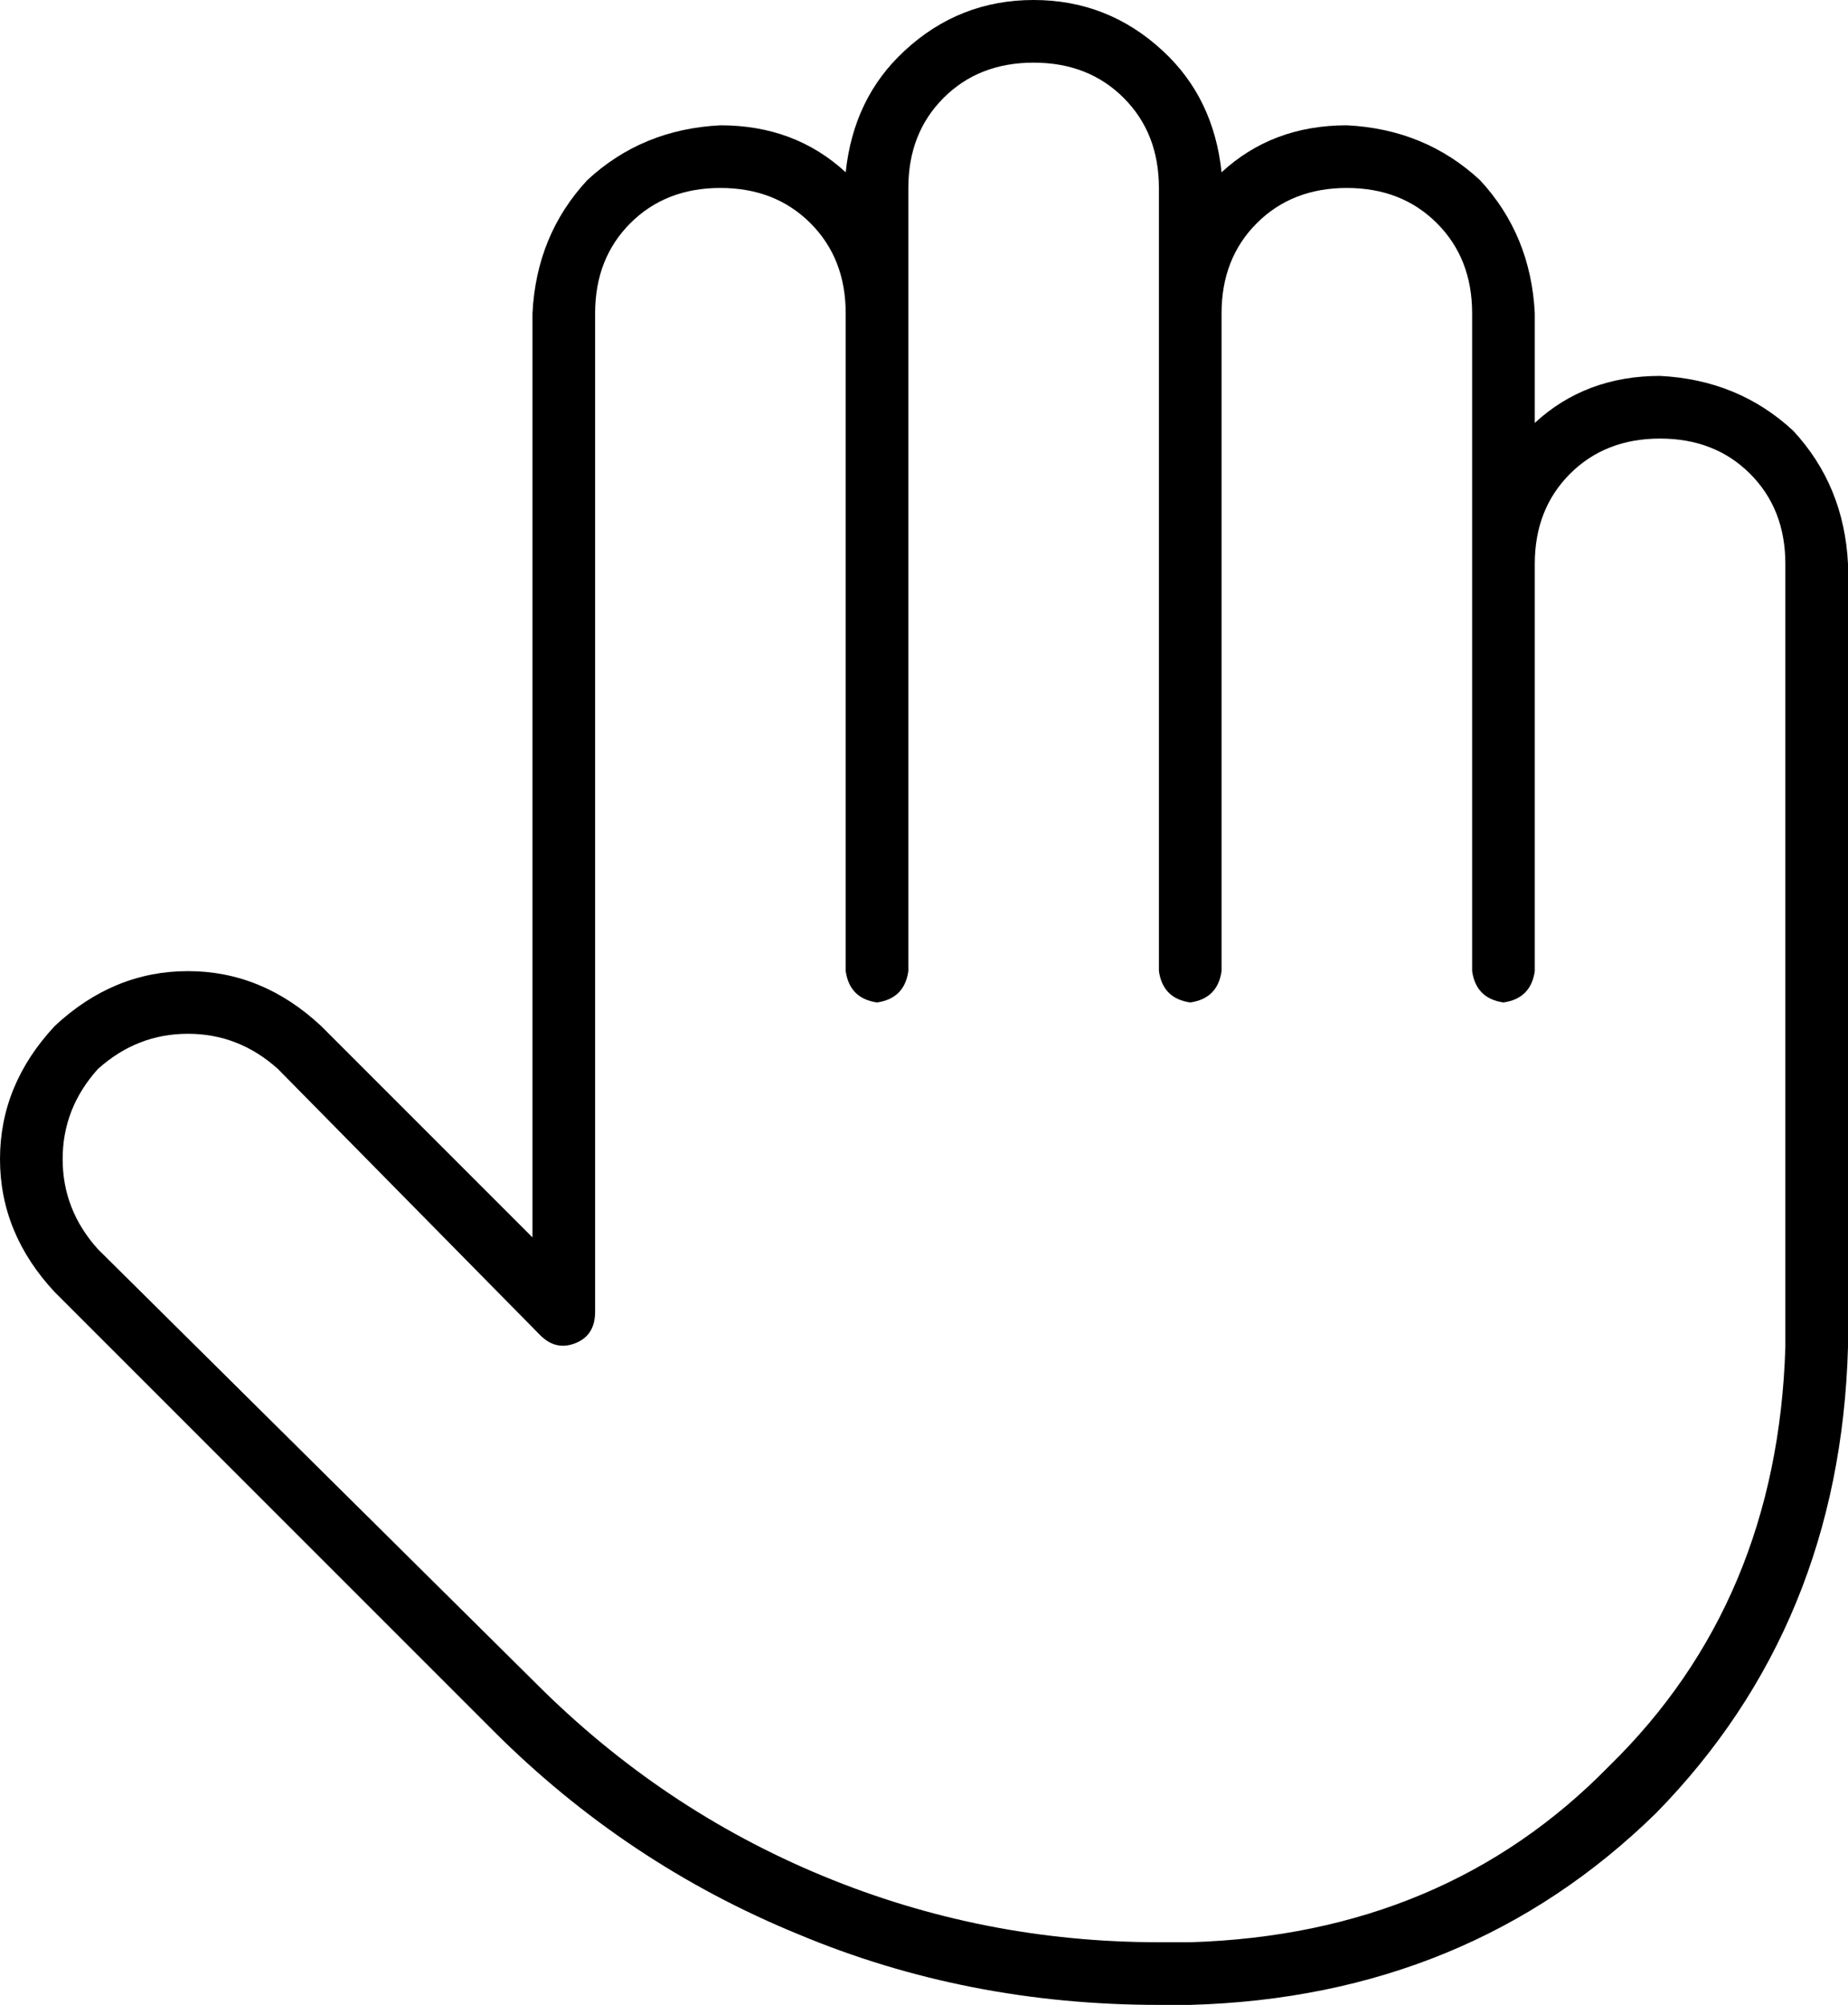 <svg viewBox="0 0 472 512">
  <path
    d="M 232 48 L 232 72 L 232 72 L 232 248 Q 231 255 224 256 Q 217 255 216 248 L 216 80 L 216 80 Q 216 66 207 57 Q 198 48 184 48 Q 170 48 161 57 Q 152 66 152 80 L 152 335 Q 152 341 147 343 Q 142 345 138 341 L 71 273 Q 61 264 48 264 Q 35 264 25 273 Q 16 283 16 296 Q 16 309 25 319 L 137 430 Q 169 462 210 479 Q 251 496 296 496 L 304 496 Q 369 494 411 451 Q 454 409 456 344 L 456 144 Q 456 130 447 121 Q 438 112 424 112 Q 410 112 401 121 Q 392 130 392 144 L 392 200 L 392 248 Q 391 255 384 256 Q 377 255 376 248 L 376 200 L 376 144 L 376 136 L 376 80 Q 376 66 367 57 Q 358 48 344 48 Q 330 48 321 57 Q 312 66 312 80 L 312 248 Q 311 255 304 256 Q 297 255 296 248 L 296 80 L 296 72 L 296 48 Q 296 34 287 25 Q 278 16 264 16 Q 250 16 241 25 Q 232 34 232 48 L 232 48 Z M 264 0 Q 283 0 297 13 L 297 13 Q 310 25 312 44 Q 325 32 344 32 Q 364 33 378 46 Q 391 60 392 80 L 392 108 Q 405 96 424 96 Q 444 97 458 110 Q 471 124 472 144 L 472 344 Q 470 415 423 463 Q 375 510 304 512 L 296 512 Q 247 512 204 494 Q 160 476 126 442 L 14 330 Q 0 315 0 296 Q 0 277 14 262 Q 29 248 48 248 Q 67 248 82 262 L 136 316 L 136 80 Q 137 60 150 46 Q 164 33 184 32 Q 203 32 216 44 Q 218 25 231 13 Q 245 0 264 0 L 264 0 Z"
  />
</svg>